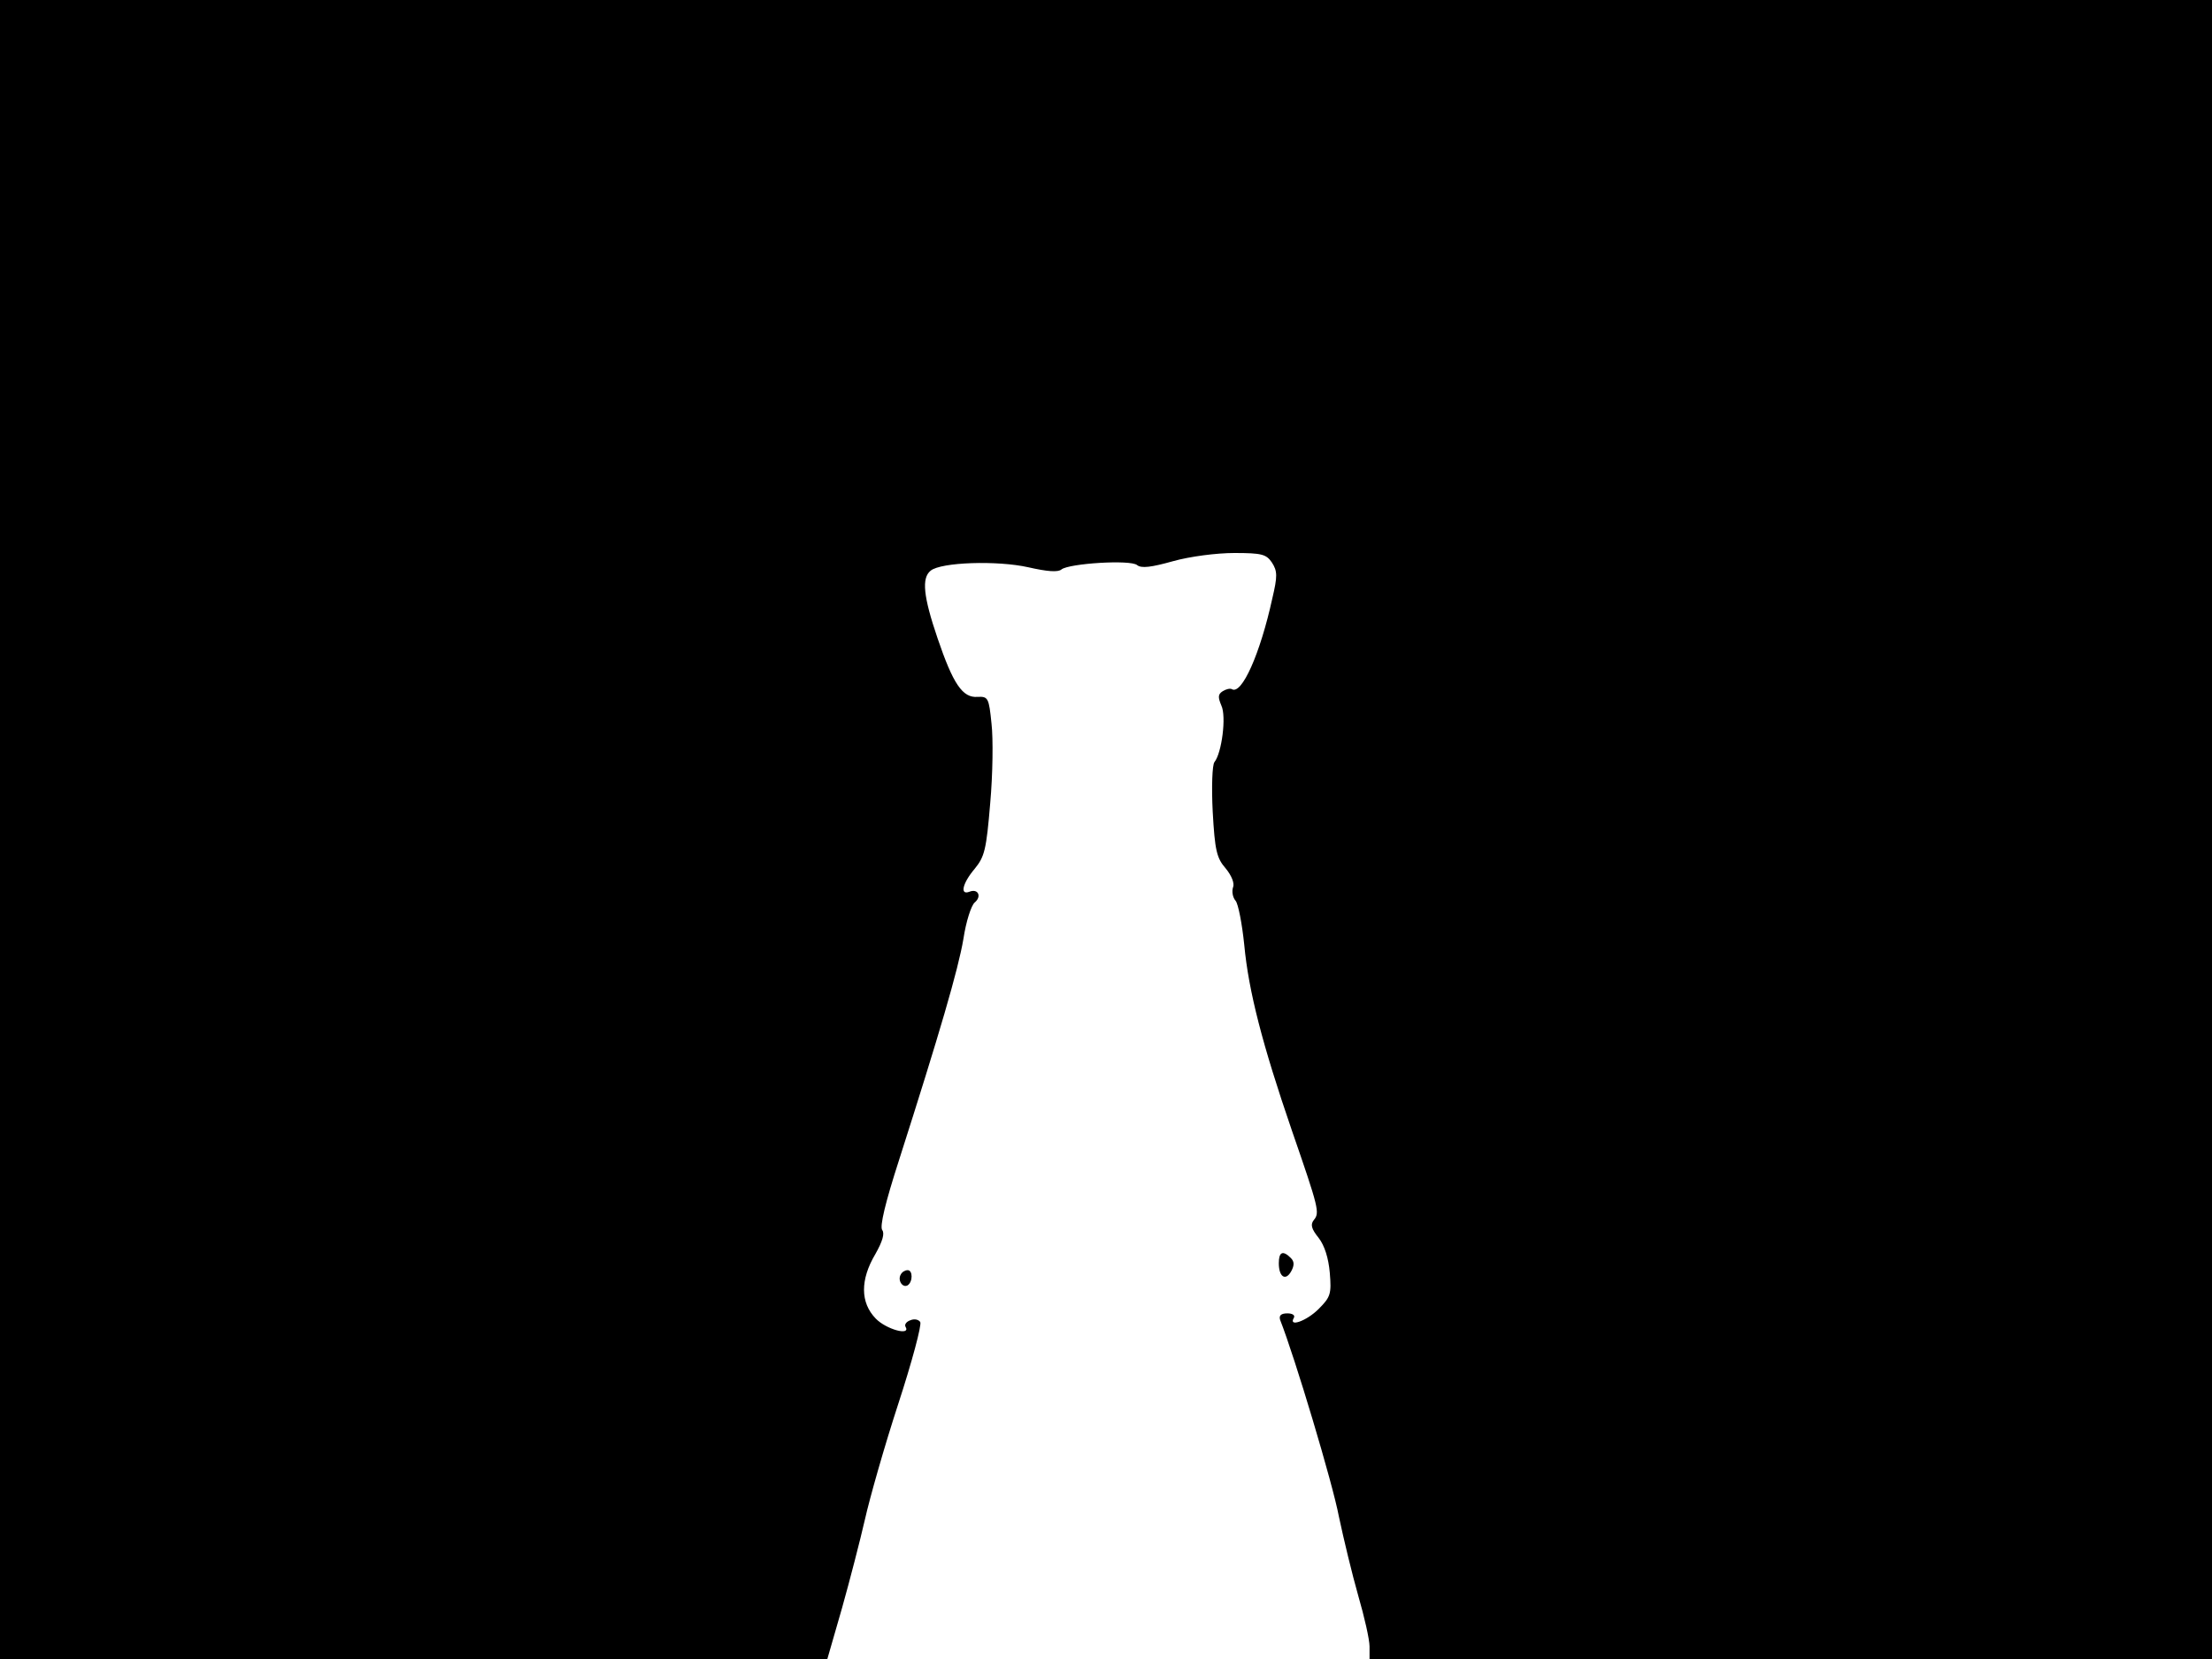 <svg xmlns="http://www.w3.org/2000/svg" width="682.667" height="512" version="1.0" viewBox="0 0 512 384"><path d="M0 192v192h191.5l3.4-11.8c1.8-6.4 4.2-15.7 5.3-20.5 1.1-4.9 4.5-16.9 7.7-26.7s5.5-18.4 5.1-19-1.4-.8-2.3-.4c-.9.3-1.4 1-1.1 1.5 1.3 2.2-4.5.6-6.9-1.9-3.6-3.7-3.6-9-.1-14.9 1.7-3 2.2-4.8 1.6-5.6s.7-6.3 3.9-16.2c9.4-29.4 13.7-44.1 14.9-51.2.6-4 1.8-7.7 2.6-8.4 1.7-1.4.8-3.3-1.2-2.5-2.3.9-1.6-2 1.2-5.3 2.3-2.8 2.7-4.4 3.6-15.2.6-6.7.7-15 .3-18.4-.6-6-.8-6.3-3.2-6.2-3.5.3-5.7-3-9.3-13.6-3.3-9.7-3.7-13.9-1.6-15.6 2.4-2 15.5-2.4 22.6-.8 4.4 1 6.9 1.2 7.7.5 1.8-1.4 16-2.3 17.5-1 1 .8 3.3.5 8.3-.9 3.9-1.1 10.1-1.9 14.2-1.9 6.4 0 7.4.3 8.7 2.2 1.3 2 1.3 3.2.1 8.3-2.8 12.8-7.1 22.5-9.4 21-.4-.2-1.3 0-2.1.5-1.1.7-1.1 1.4-.3 3.3 1.2 2.5.1 11-1.6 13.1-.5.6-.7 5.7-.4 11.5.5 8.9.9 10.7 3 13.1 1.4 1.7 2.1 3.5 1.7 4.4-.3.9-.1 2.3.6 3.1.6.7 1.5 5.3 2 10.2 1 10.7 4.2 23.1 11 42.9 6.3 18.2 6.5 19.1 5.1 20.8-.8 1-.6 2 1.1 4.1 1.4 1.8 2.3 4.7 2.6 8.1.4 4.9.2 5.6-2.6 8.4s-7.1 4.3-5.7 2c.3-.6-.4-1-1.5-1-1.5 0-2 .5-1.7 1.5 3.4 8.6 12.2 38 13.6 45.5 1.1 5.2 3.1 13.5 4.5 18.4 1.4 4.8 2.6 10.1 2.6 11.7v2.9h195V0H0z"/><path d="M296 292.4c0 3.2 1.6 4.2 2.9 1.8.7-1.3.7-2.2-.1-3-1.9-1.9-2.8-1.4-2.8 1.2m-87.5 2.6c-.8 1.3.4 3.2 1.6 2.5 1.2-.8 1.2-3.5 0-3.5-.6 0-1.3.4-1.6 1"/></svg>